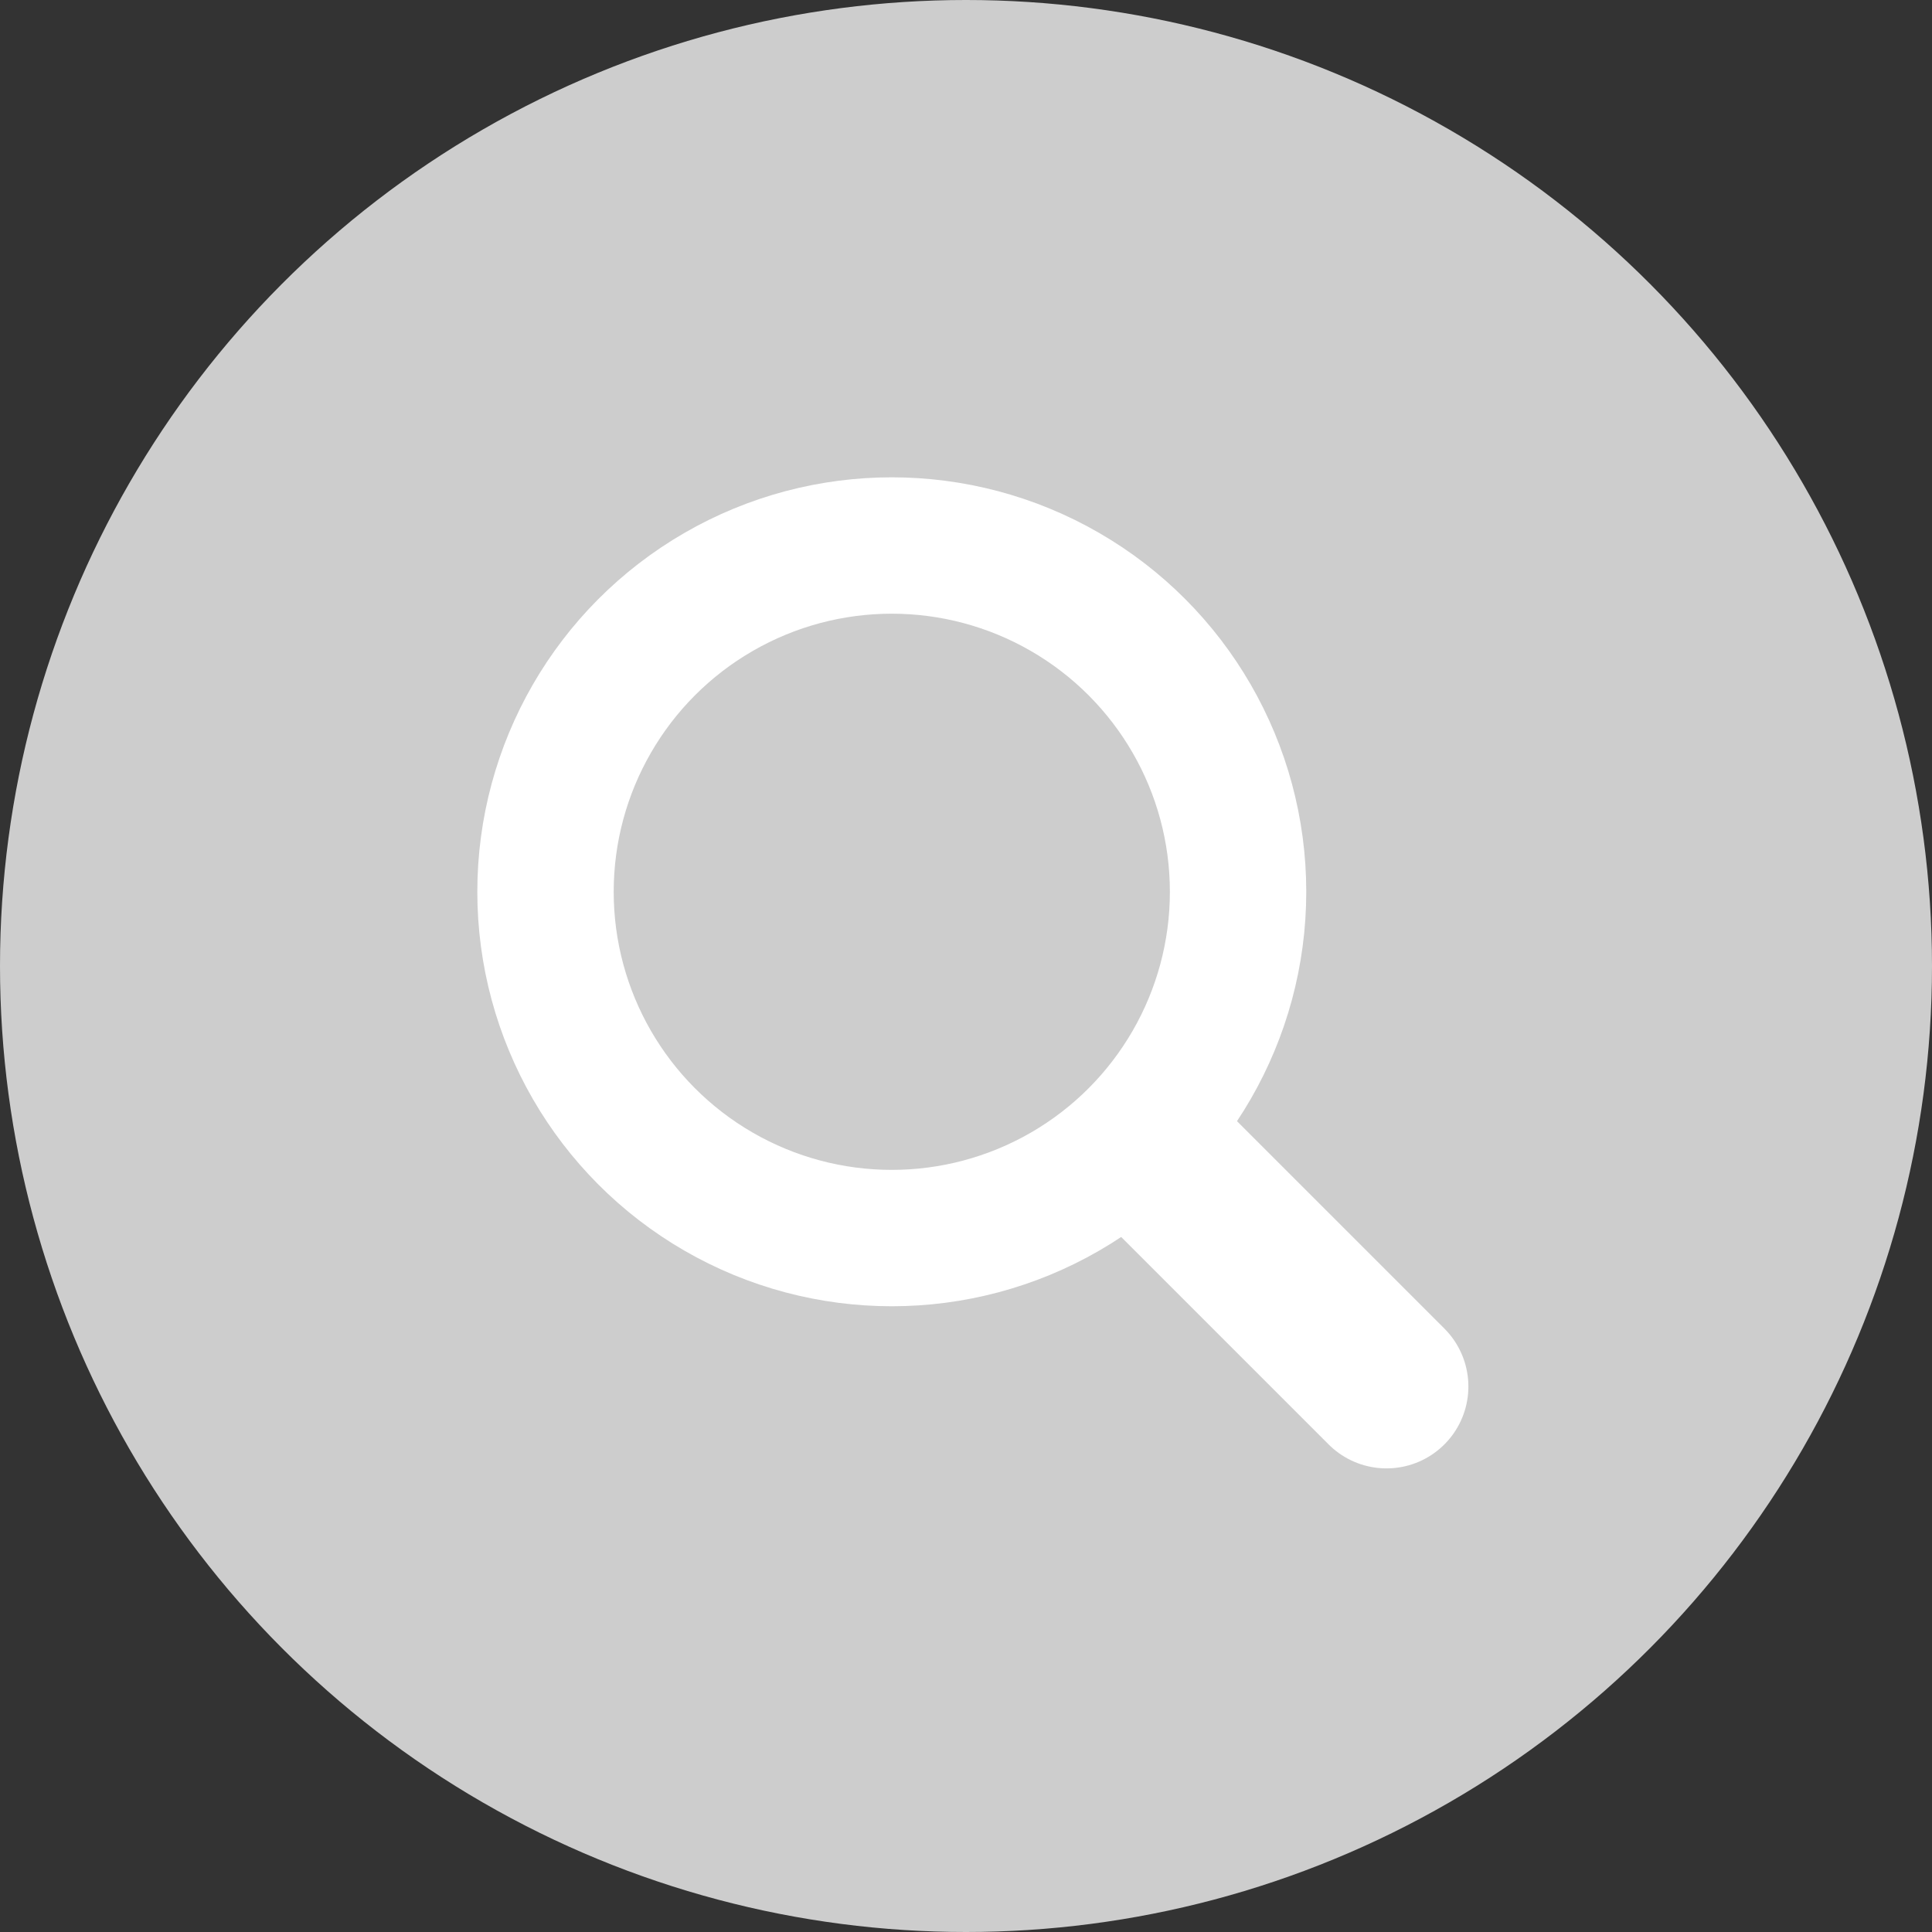 <svg width="85" height="85" viewBox="0 0 85 85" fill="none" xmlns="http://www.w3.org/2000/svg">
<rect x="0" y="0" width="85" height="85" fill="#333333" stroke="none"/>
<circle cx="42.5" cy="42.5" r="42.5" fill="#CDCDCD"/>
<circle cx="39.235" cy="39.235" r="15.235" stroke="white" stroke-width="6"/>
<path d="M50.662 50.662L61 61" stroke="white" stroke-width="7.206" stroke-linecap="round"/>
</svg>

